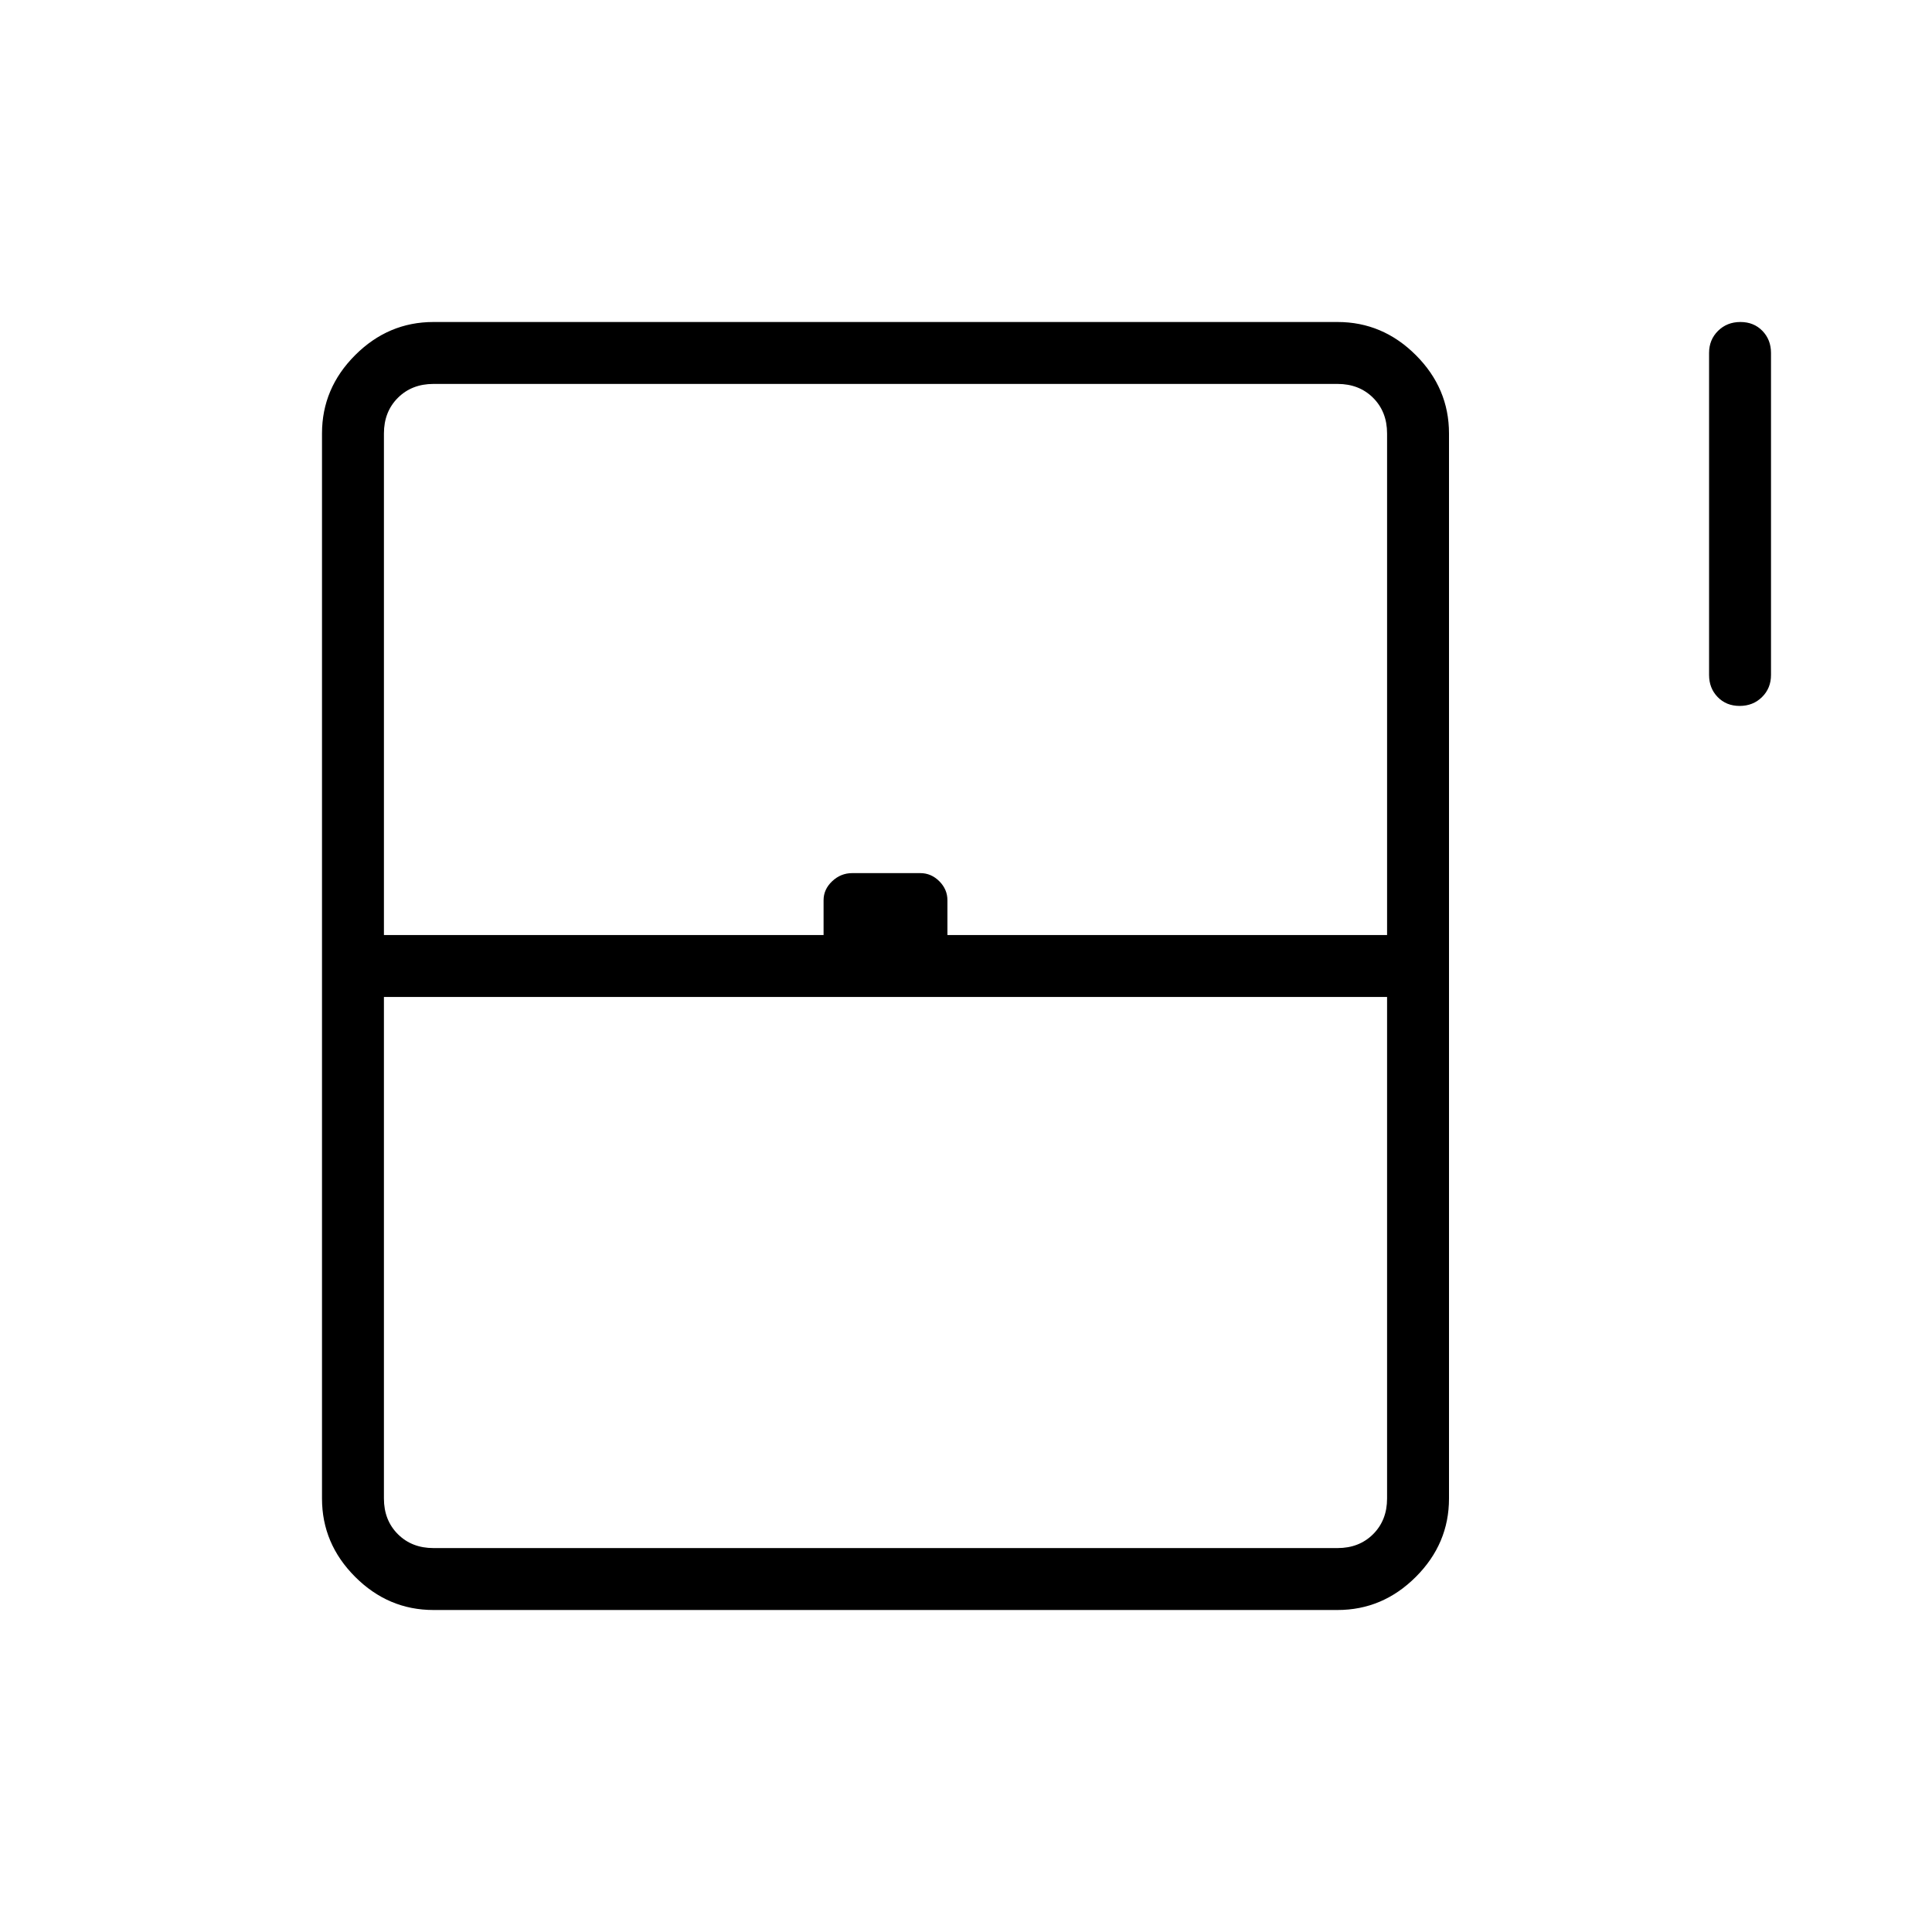 <svg xmlns="http://www.w3.org/2000/svg" height="48" viewBox="0 -960 960 960" width="48"><path d="M864.43-609.23q-6.66 0-10.93-4.4-4.27-4.41-4.27-10.99v-160q0-6.57 4.46-10.98 4.46-4.4 11.11-4.4 6.66 0 10.93 4.4 4.27 4.41 4.27 10.98v160q0 6.58-4.46 10.99-4.46 4.4-11.11 4.4ZM160-215.38v-529.24q0-22.44 16.47-38.91Q192.94-800 215.38-800h449.24q22.44 0 38.91 16.47Q720-767.06 720-744.62v529.24q0 22.44-16.47 38.91Q687.06-160 664.62-160H215.38q-22.44 0-38.91-16.47Q160-192.94 160-215.38Zm30.77-280h218.46v-17.31q0-5.39 4.27-9.43 4.27-4.03 9.96-4.03h33.85q5.38 0 9.42 4.03 4.04 4.04 4.04 9.43v17.31h218.46v-249.24q0-10.76-6.92-17.69-6.93-6.92-17.69-6.92H215.38q-10.76 0-17.69 6.92-6.92 6.93-6.92 17.69v249.24Zm24.61 304.61h449.24q10.76 0 17.69-6.92 6.92-6.93 6.92-17.69v-249.24H190.77v249.24q0 10.76 6.92 17.69 6.93 6.92 17.69 6.92Zm0 0h473.85H190.77h24.61Z"/></svg>